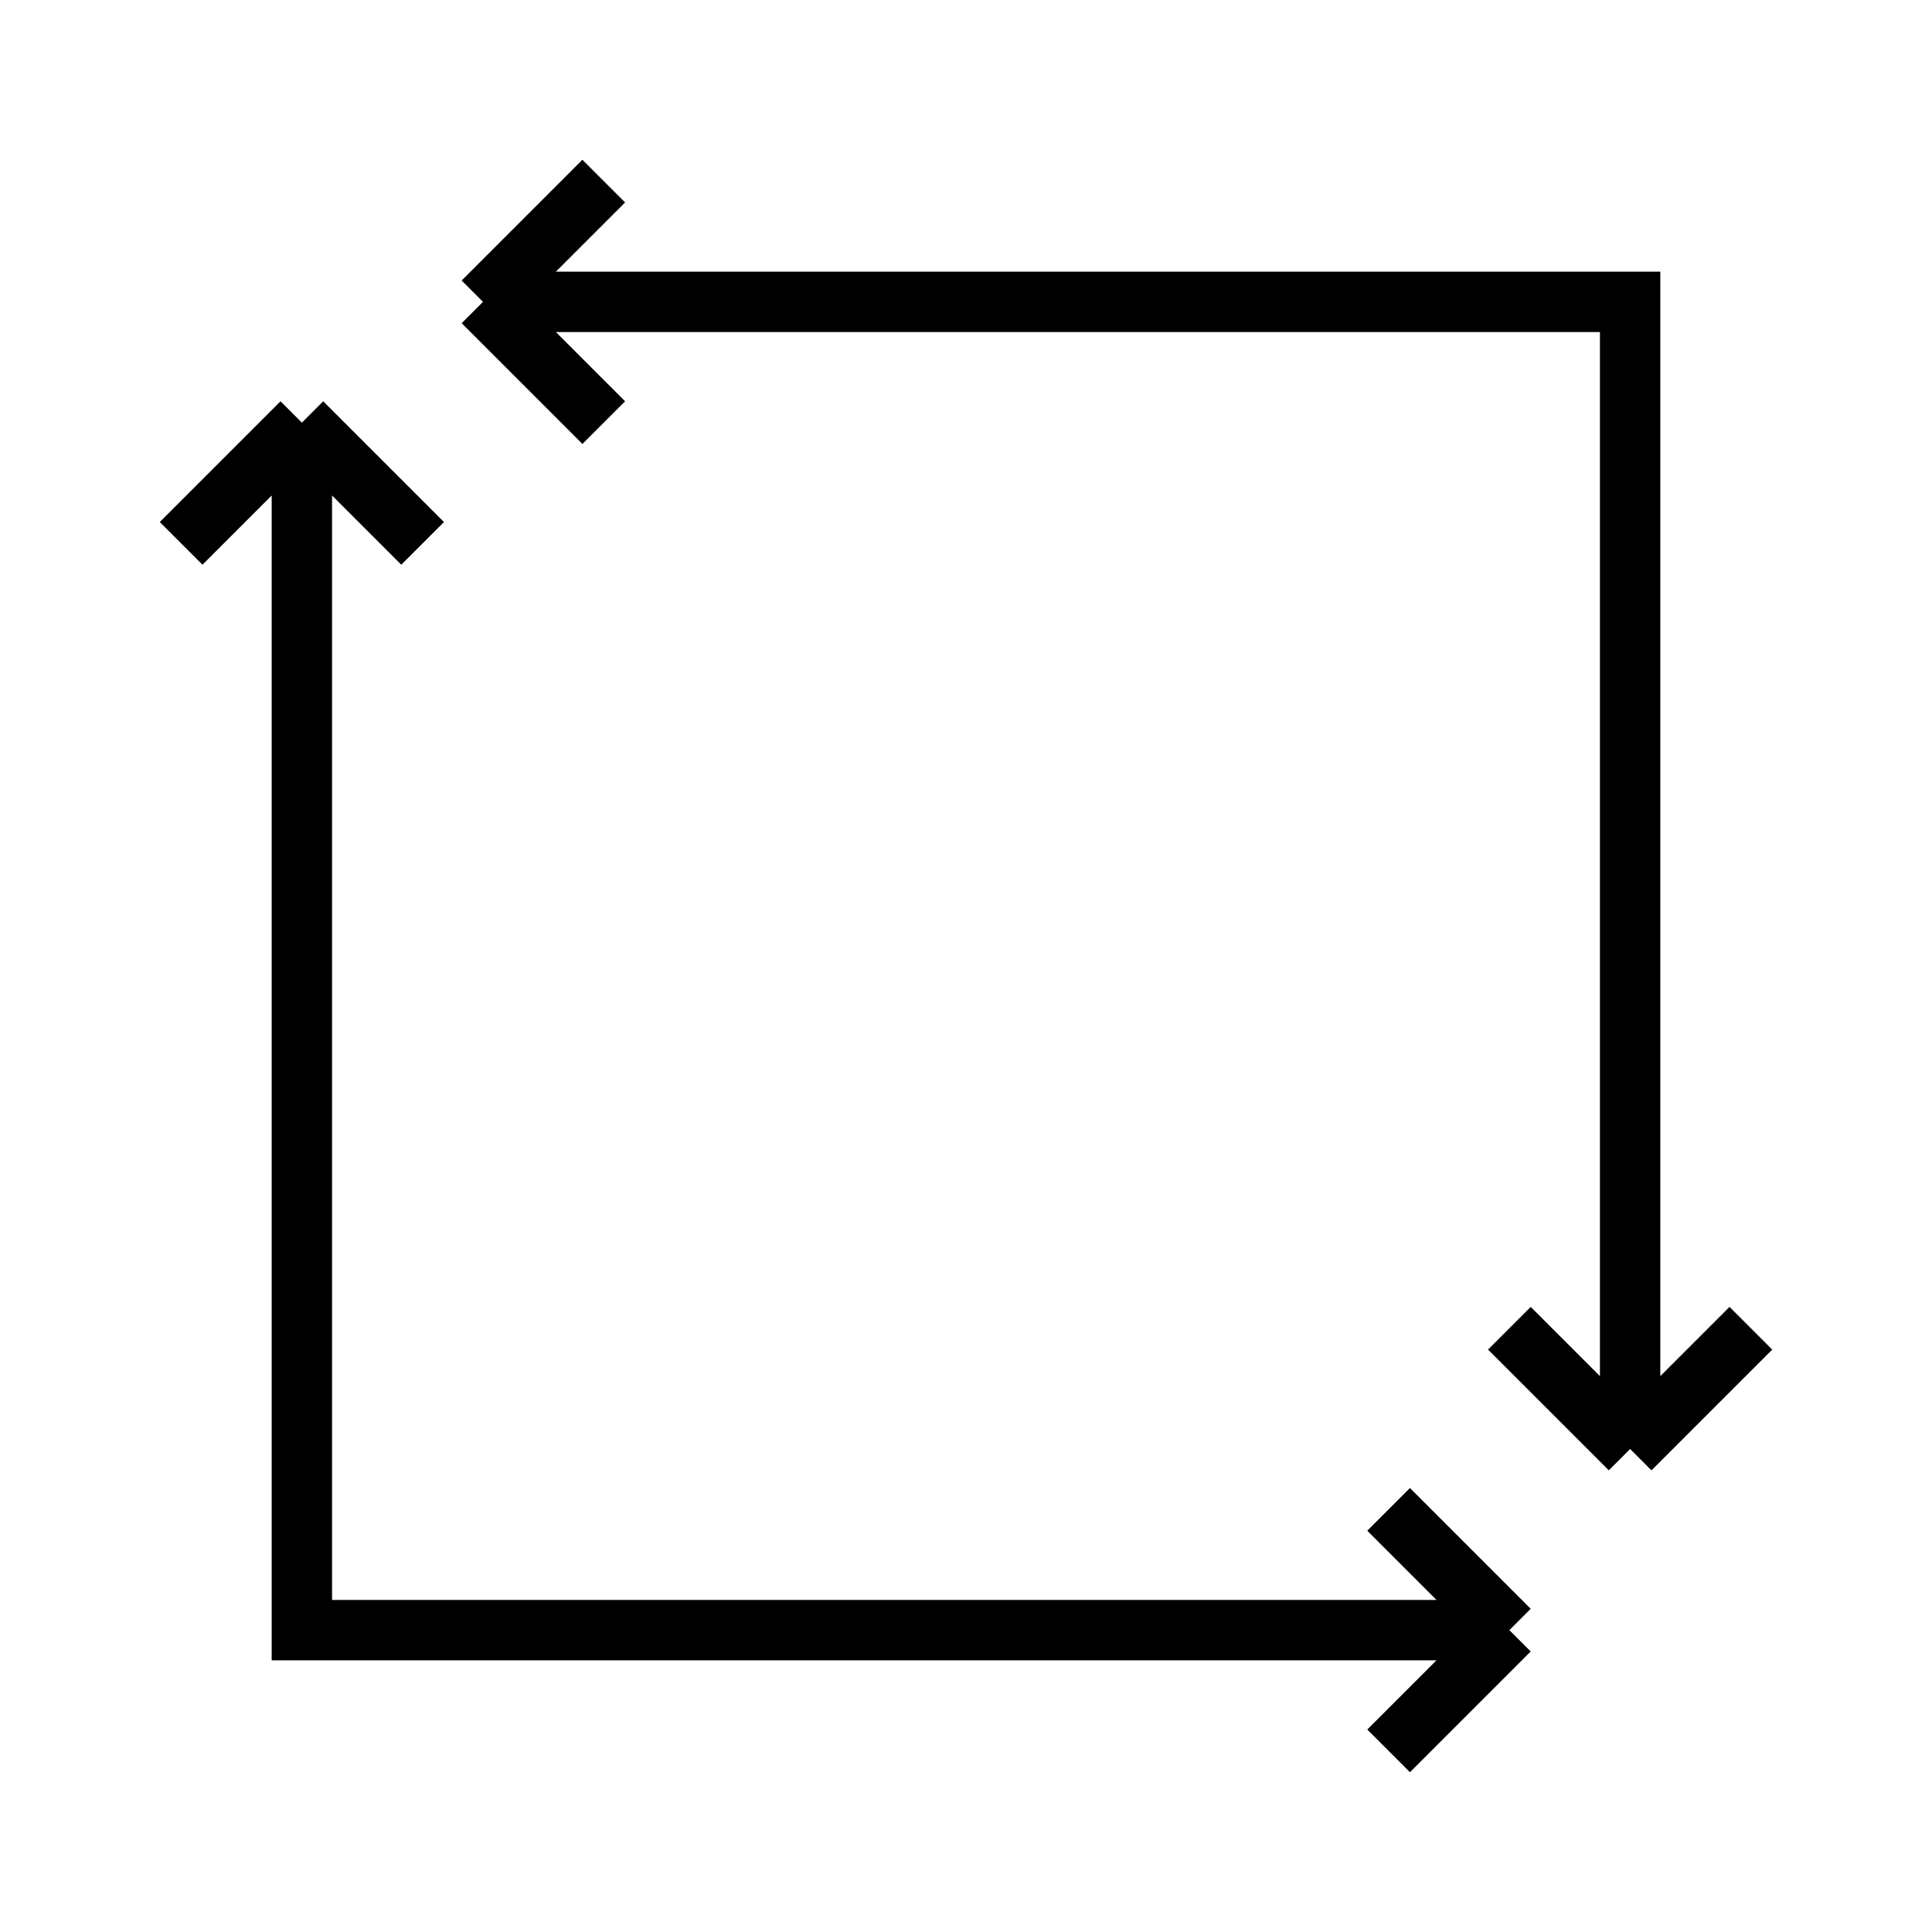 <svg viewBox="0 0 32 32" fill="none" xmlns="http://www.w3.org/2000/svg">
  <path
    d="M27 24V5H8m19 19 2-2m-2 2-2-2M8 5l2 2M8 5l2-2M5 7v20h20M5 7 3 9m2-2 2 2m18 18-2-2m2 2-2 2"
    stroke="currentColor"/>
</svg>